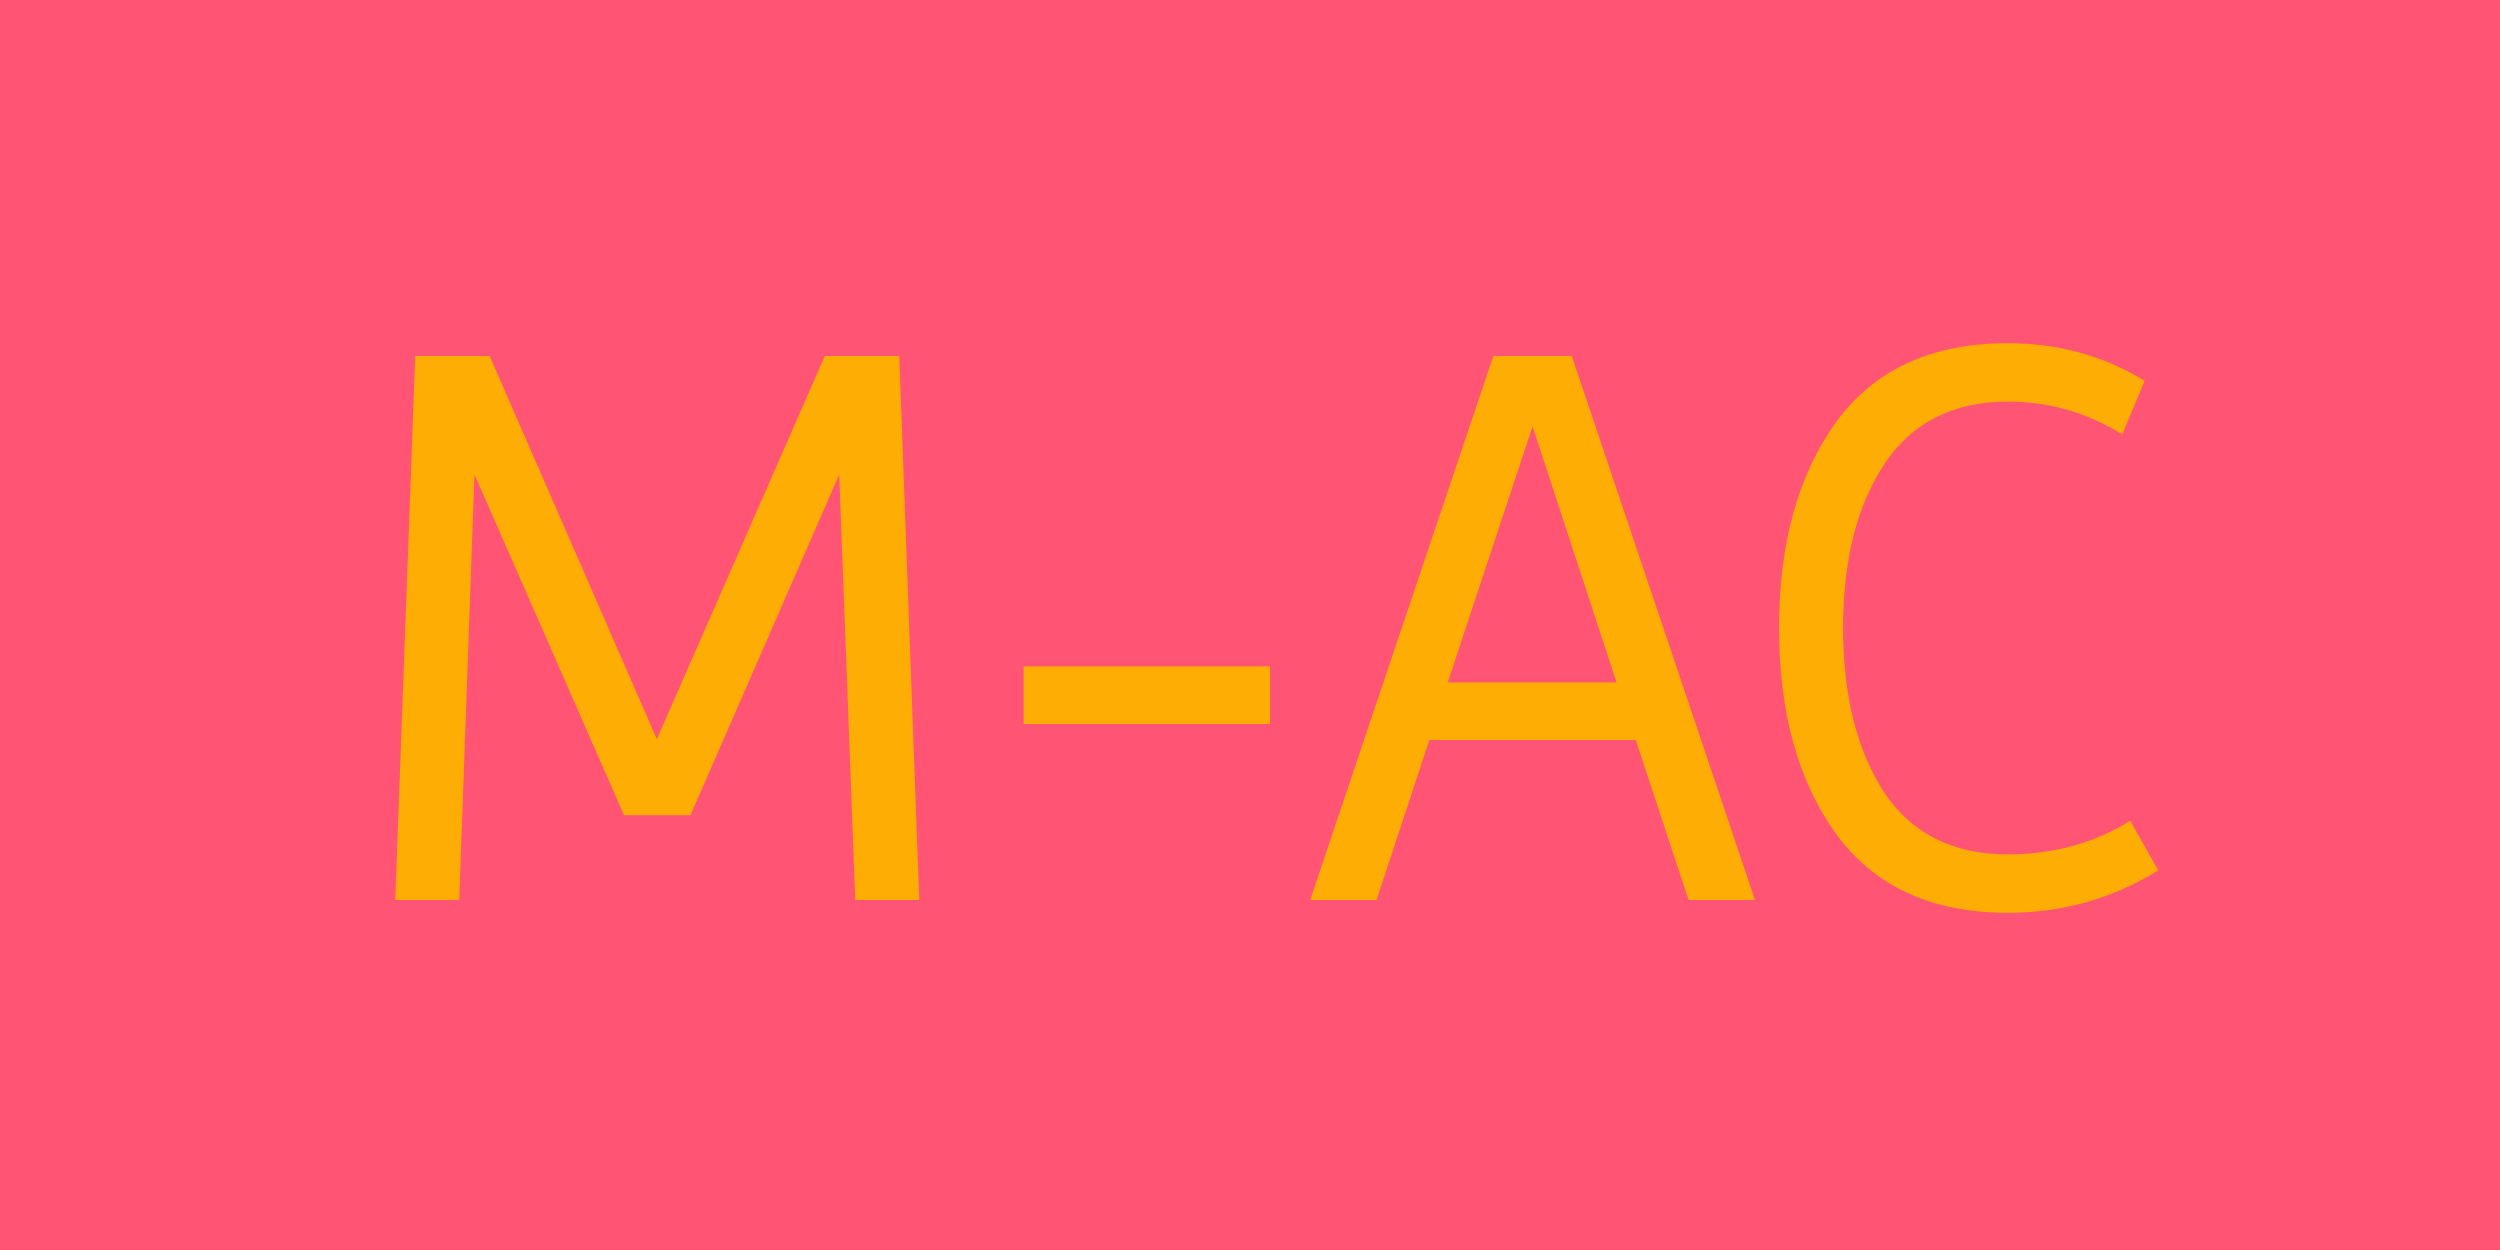 <svg width="400" height="200" viewBox="0 0 400 200" fill="none" xmlns="http://www.w3.org/2000/svg">
<rect width="400" height="200" fill="#FF5474"/>
<path d="M63.24 144L66.44 56.96H78.344L105.096 118.272L131.976 56.96H143.88L147.08 144H136.84L134.28 75.904L110.472 130.432H99.848L75.912 75.904L73.48 144H63.24ZM203.199 115.84H163.775V106.624H203.199V115.84ZM251.481 56.96L280.793 144H270.169L261.721 118.4H228.697L220.249 144H209.625L238.937 56.96H251.481ZM245.209 68.224L231.641 109.184H258.649L245.209 68.224ZM321.258 146.048C309.055 146.048 299.882 141.824 293.738 133.376C287.679 124.928 284.65 113.963 284.65 100.48C284.65 86.997 287.679 76.032 293.738 67.584C299.882 59.136 309.055 54.912 321.258 54.912C329.279 54.912 336.575 56.917 343.146 60.928L339.562 69.504C333.93 66.005 327.829 64.256 321.258 64.256C312.469 64.256 305.855 67.627 301.418 74.368C297.066 81.024 294.89 89.728 294.89 100.48C294.89 111.232 297.066 119.979 301.418 126.72C305.855 133.376 312.469 136.704 321.258 136.704C328.511 136.704 335.039 134.912 340.842 131.328L345.322 139.264C337.983 143.787 329.962 146.048 321.258 146.048Z" fill="#FEAD05"/>
</svg>
